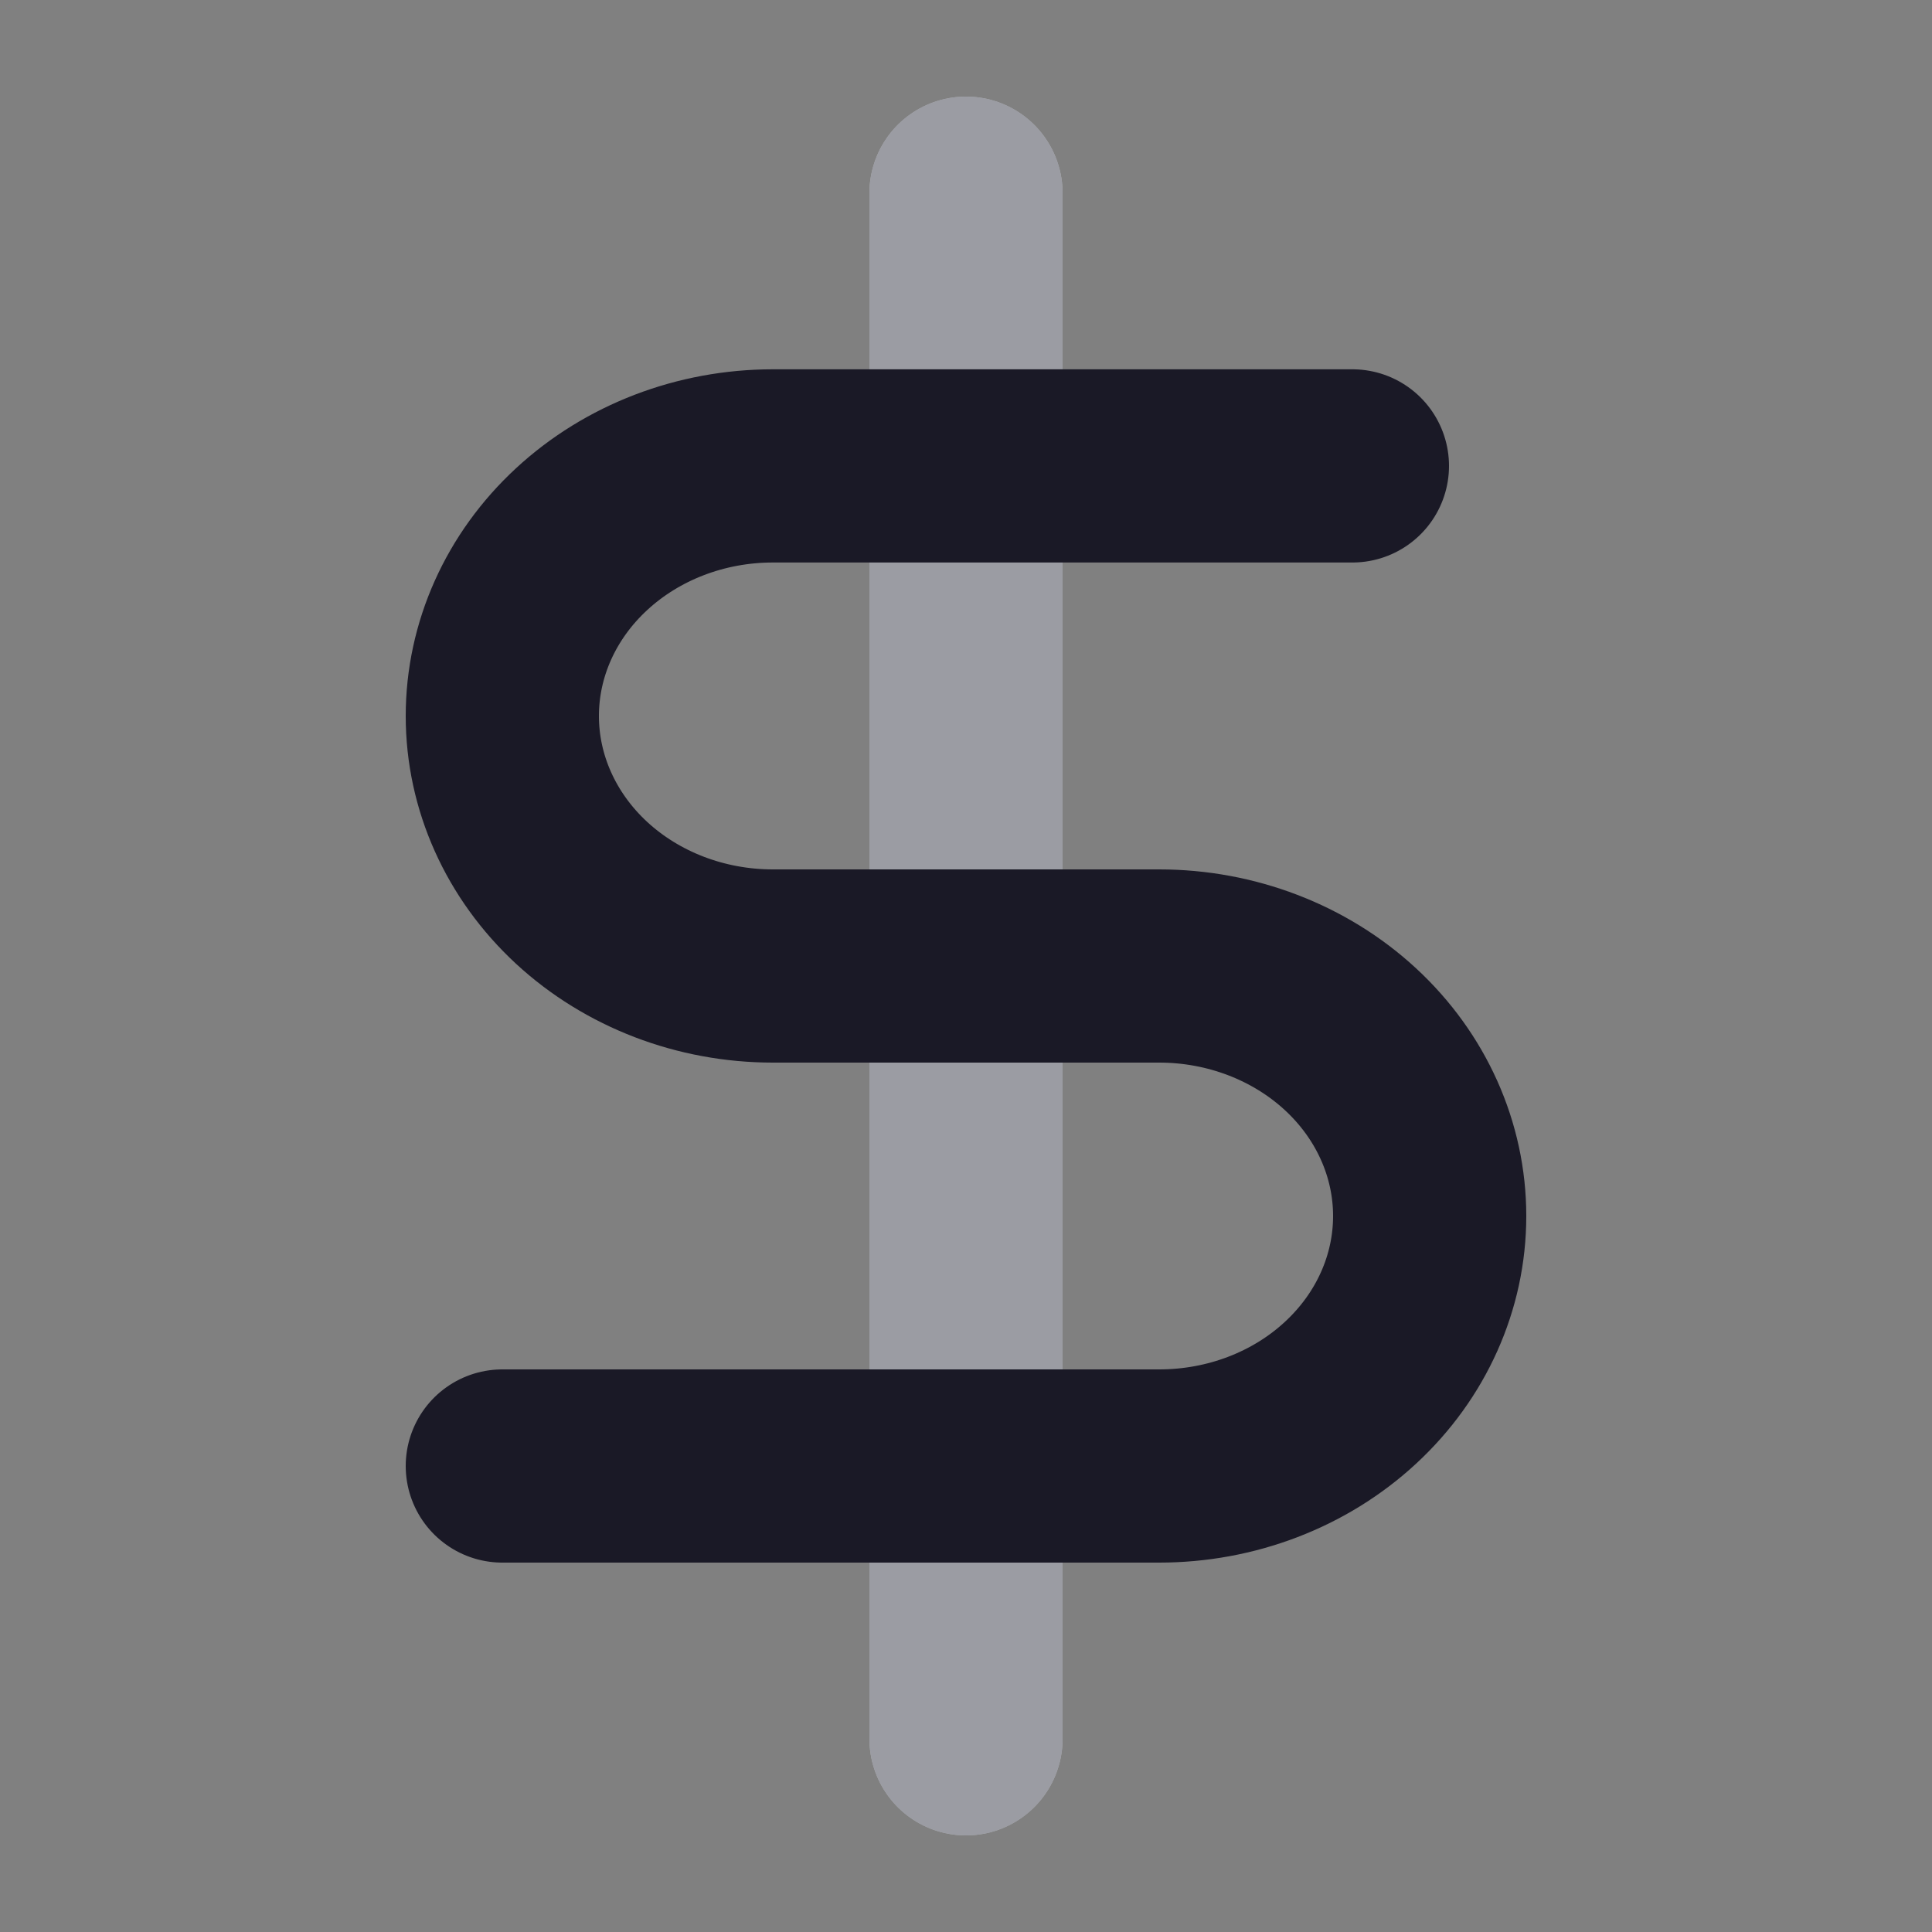 <svg width="20" height="20" viewBox="0 0 20 20" fill="none" xmlns="http://www.w3.org/2000/svg">
<rect x="0" y="0" width="20" height="20" fill="#808080" stroke="none"/>
<path d="M10 2V18" stroke="#F1F3F7" stroke-width="2" stroke-linecap="round" stroke-linejoin="round"/>
<path opacity="0.4" d="M10 2V18" stroke="#1A1926" stroke-width="2" stroke-linecap="round" stroke-linejoin="round"/>
<path d="M14 4.823H8C7.257 4.823 6.545 5.096 6.02 5.582C5.495 6.067 5.2 6.725 5.2 7.412C5.2 8.098 5.495 8.756 6.02 9.242C6.545 9.727 7.257 10 8 10H12C12.743 10 13.455 10.273 13.98 10.758C14.505 11.243 14.8 11.902 14.8 12.588C14.8 13.275 14.505 13.933 13.98 14.418C13.455 14.904 12.743 15.176 12 15.176H5.2" stroke="#1A1926" stroke-width="2" stroke-linecap="round" stroke-linejoin="round"/>
</svg>
